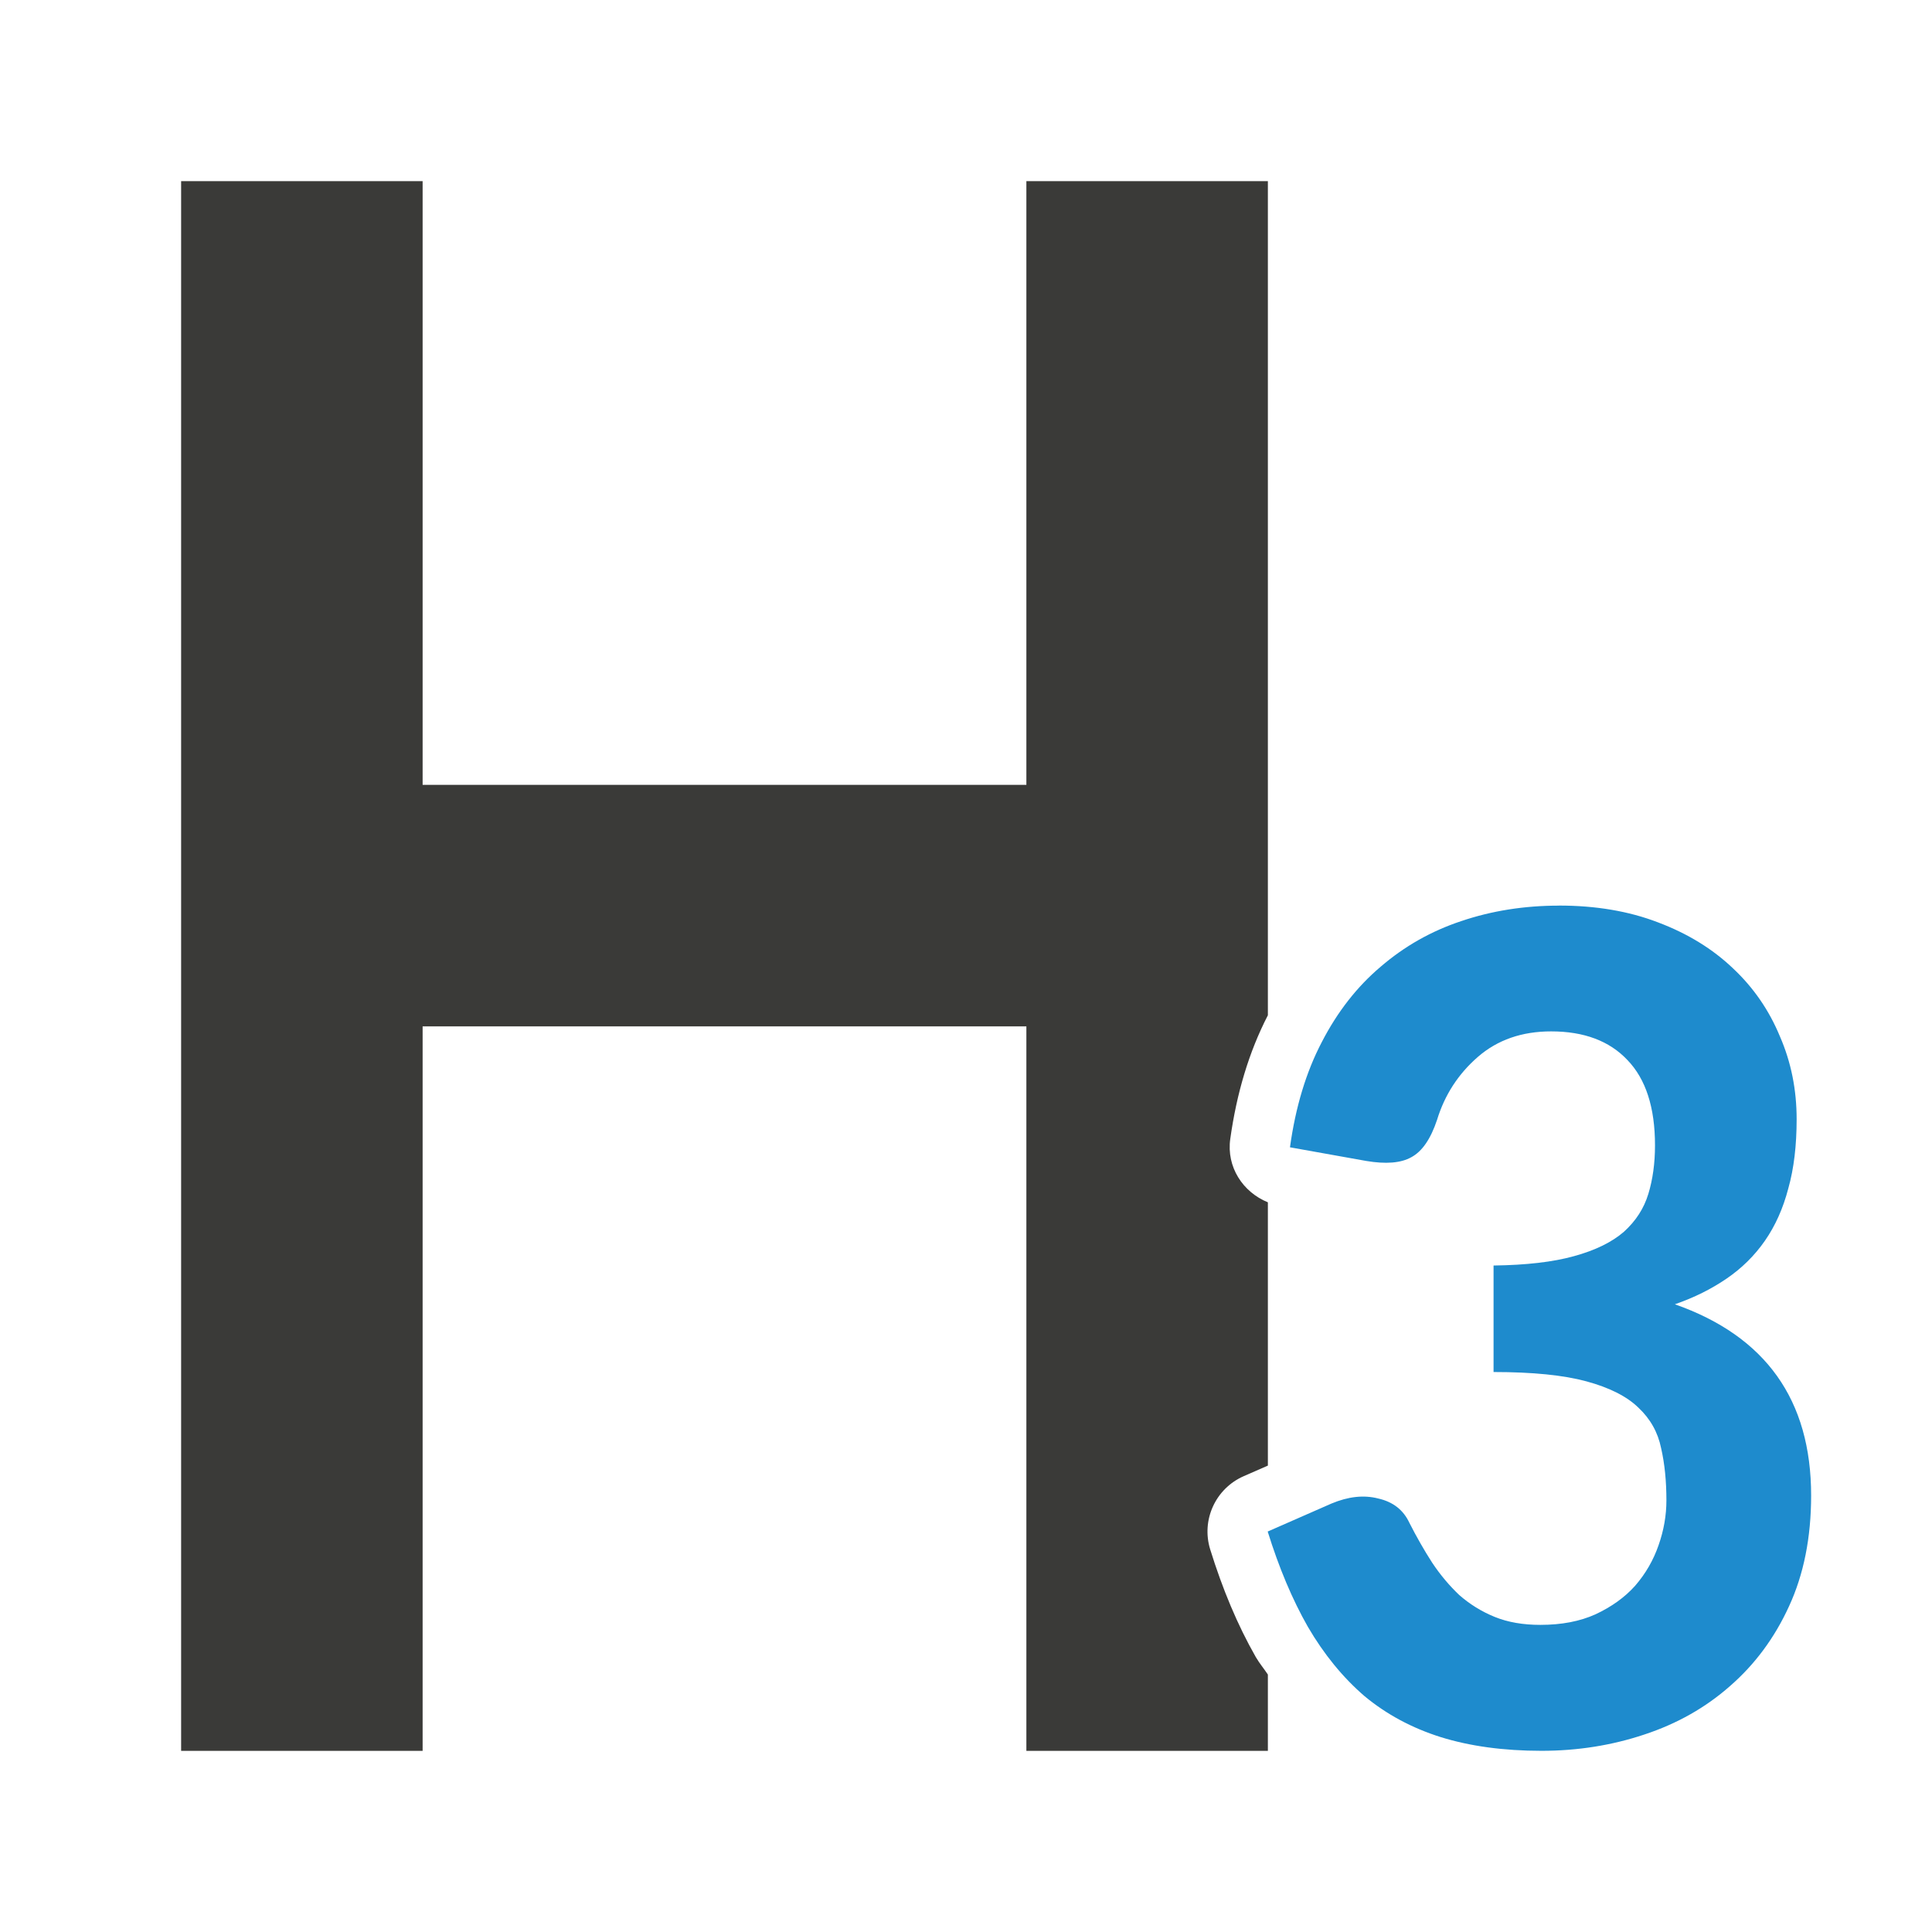 <svg viewBox="0 0 32 32" xmlns="http://www.w3.org/2000/svg"><path d="m3 3v26h4v-12h10v12h4v-1.264c-.064-.097-.138-.184-.197-.285l-.006-.01c-.302-.53-.549-1.123-.752-1.777-.151-.486.087-1.008.553-1.213l.402-.176v-4.361c-.416-.169-.688-.587-.623-1.049.105-.752.308-1.439.623-2.049v-13.816h-4v10h-10v-10z" fill="#3a3a38"/><path d="m25.823 15c-.577 0-1.118.086-1.622.257-.497.165-.94.417-1.332.754-.391.33-.717.747-.976 1.249-.259.495-.435 1.076-.527 1.743l1.263.226c.325.055.575.035.747-.062.179-.096.32-.301.426-.618.126-.413.352-.762.677-1.044.325-.282.729-.422 1.213-.422.544 0 .965.158 1.263.474.305.316.457.787.457 1.413 0 .296-.037.564-.11.804-.073.241-.208.45-.406.629-.199.172-.475.307-.826.403-.345.096-.788.148-1.332.155v1.764c.65 0 1.162.052 1.54.155.378.103.665.247.857.433.199.186.325.411.378.672.06.261.088.55.088.866 0 .248-.043.495-.13.743-.086.248-.214.47-.387.67-.172.193-.392.35-.657.474-.259.117-.563.175-.914.175-.285 0-.537-.043-.756-.132-.219-.089-.414-.211-.587-.362-.166-.158-.316-.336-.448-.535-.133-.206-.259-.427-.378-.661-.099-.213-.271-.348-.516-.403-.239-.062-.497-.033-.776.084l-1.055.463c.186.598.407 1.125.666 1.579.265.454.578.837.936 1.146.365.303.784.528 1.261.679.484.151 1.042.228 1.672.228.597 0 1.164-.09 1.701-.269.544-.179 1.017-.447 1.422-.804.411-.358.737-.797.976-1.319.245-.53.367-1.142.367-1.837 0-1.582-.752-2.638-2.257-3.167.318-.11.603-.252.855-.424.252-.172.465-.381.637-.629.172-.248.301-.536.387-.866.093-.33.138-.713.138-1.146 0-.488-.091-.945-.277-1.372-.179-.433-.438-.809-.776-1.126-.338-.323-.753-.578-1.244-.763-.484-.186-1.031-.278-1.641-.278z" fill="#1e8bcd"/></svg>